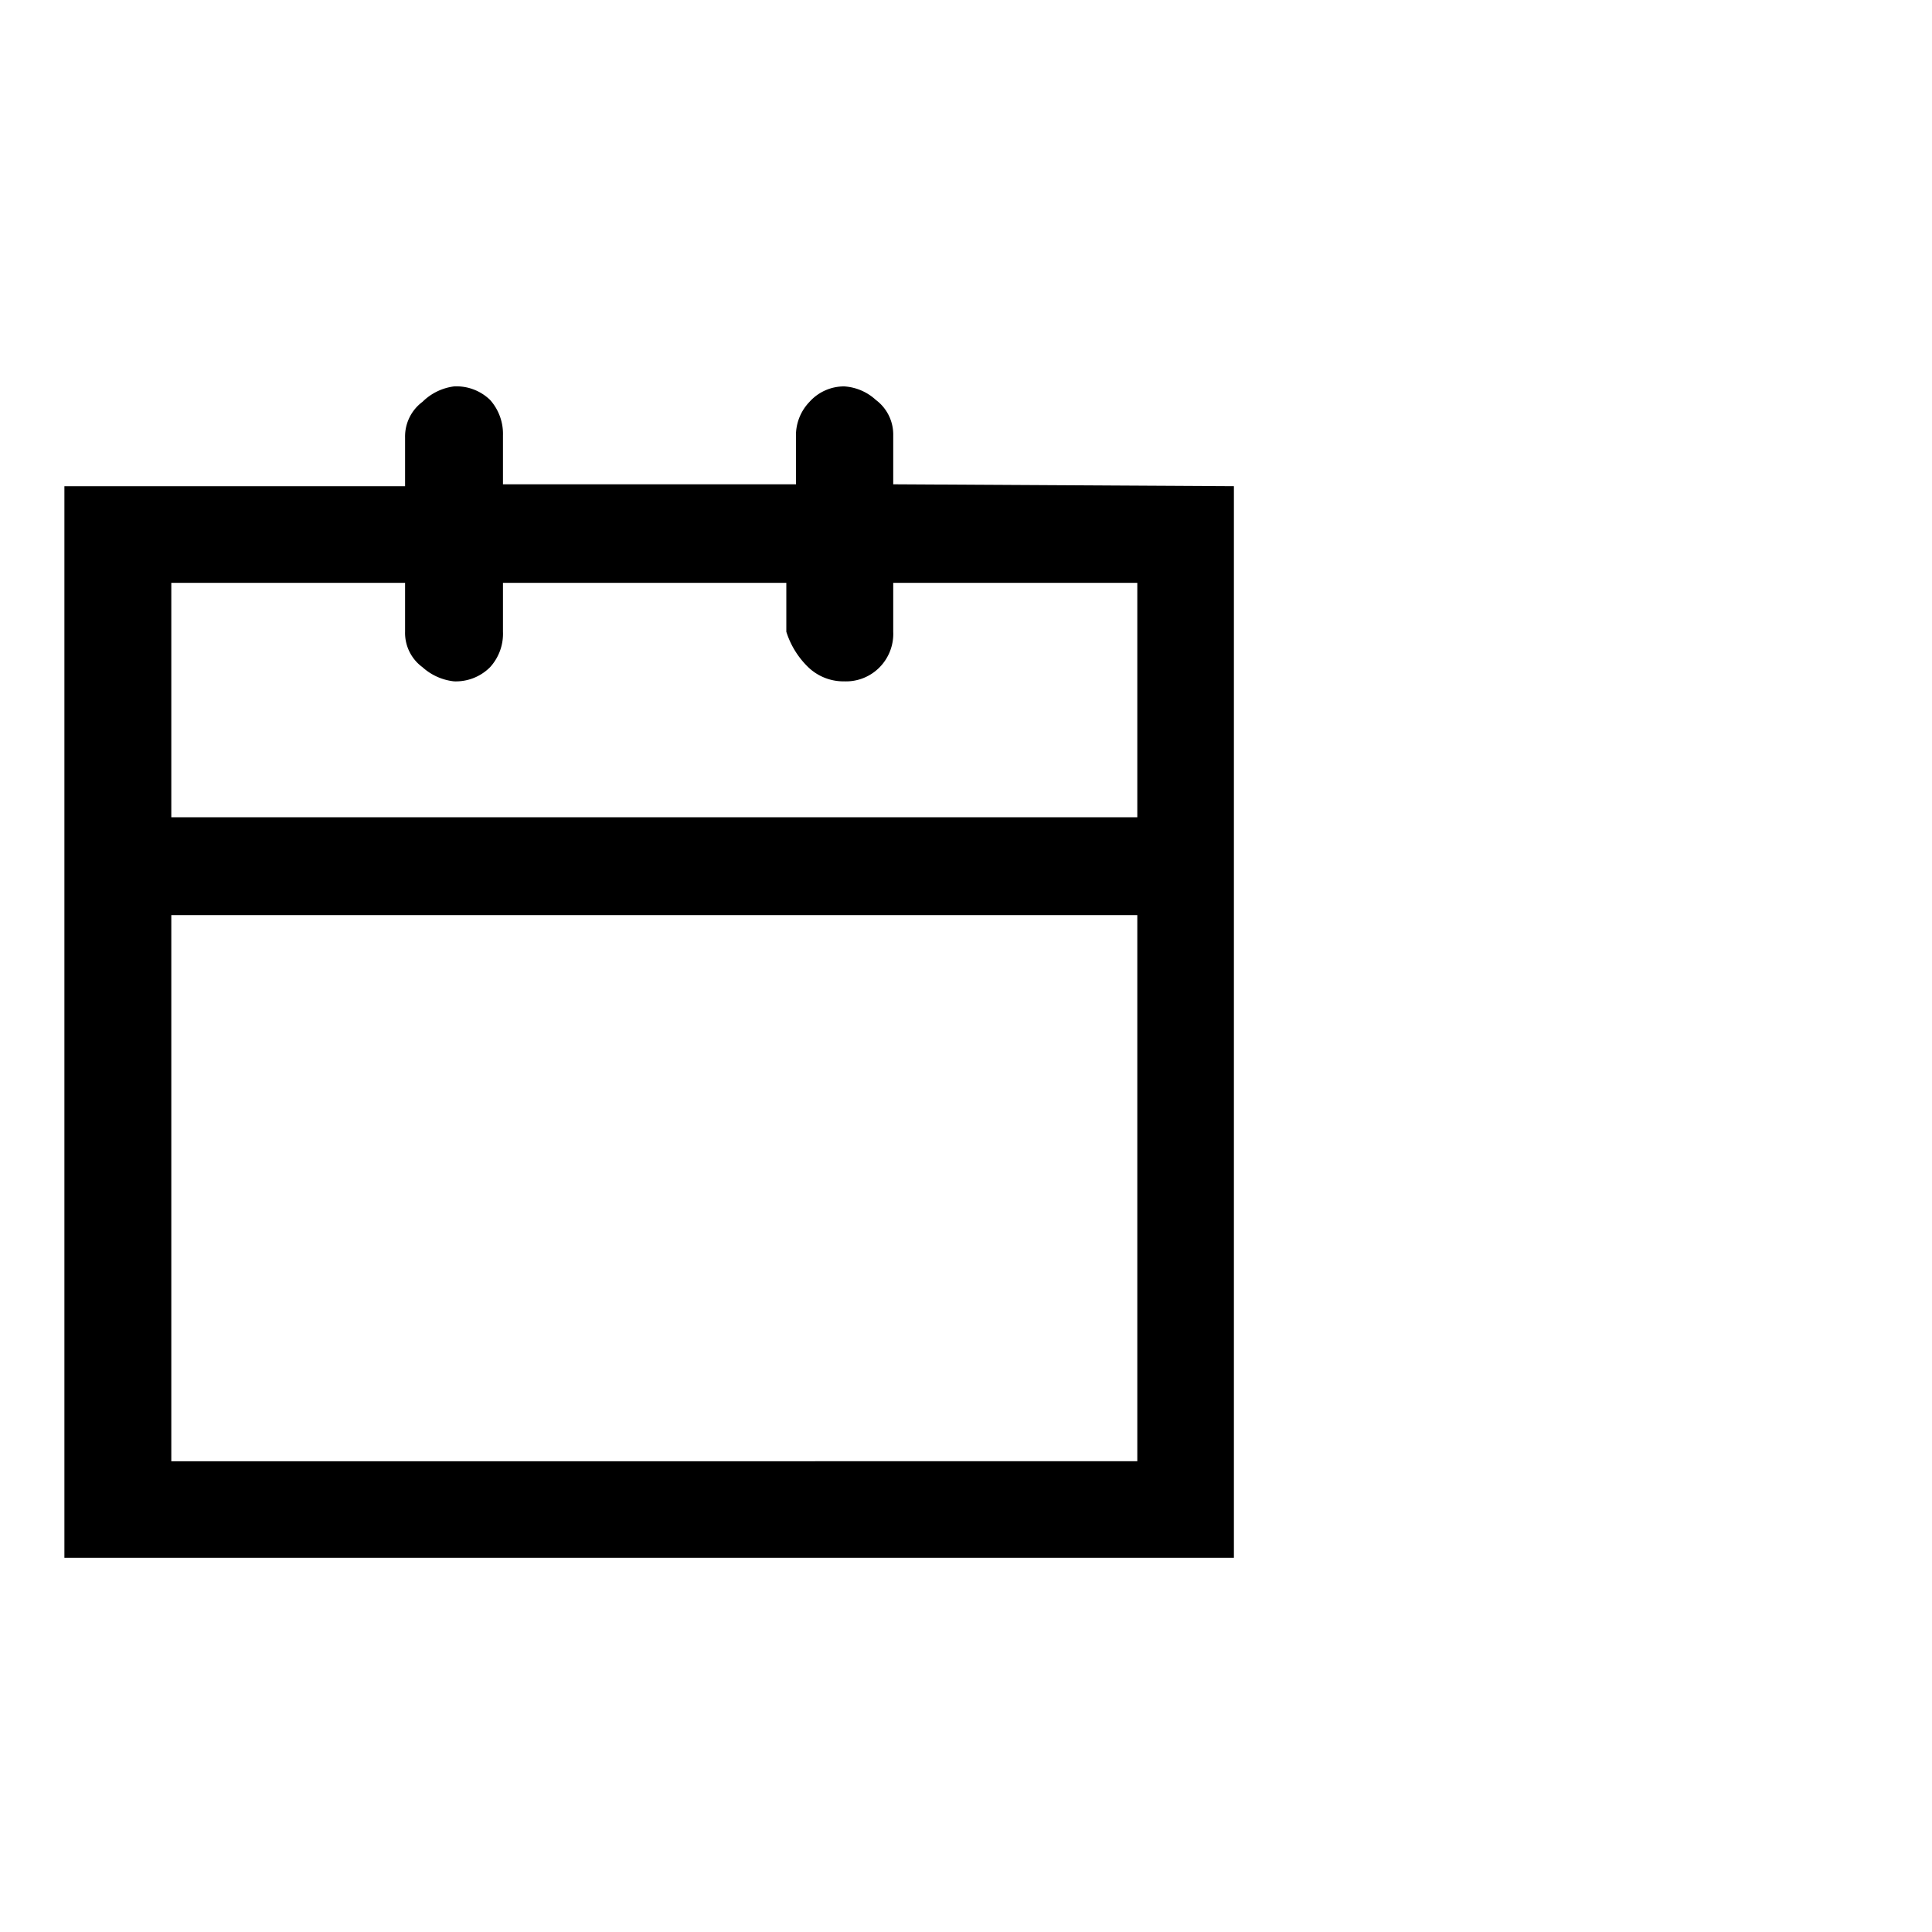 <svg xmlns="http://www.w3.org/2000/svg" viewBox="0 0 30 30"><defs><style>.cls-1{opacity:0.09;}.cls-2{fill:none;}</style></defs><title>Calendar</title><g id="Layer_2" data-name="Layer 2"><g id="Layer_10" data-name="Layer 10"><path d="M19.16,7.55V24.19H1V7.55H6.29V6.79a.67.67,0,0,1,.27-.55A.85.85,0,0,1,7.05,6a.75.75,0,0,1,.56.21.79.79,0,0,1,.2.55v.76h4.55V6.79a.75.75,0,0,1,.21-.55A.72.72,0,0,1,13.11,6a.8.8,0,0,1,.49.21.67.67,0,0,1,.27.55v.76ZM6.29,9.05H2.66v3.64h15V9.05H13.87v.76a.74.74,0,0,1-.21.55.73.73,0,0,1-.55.22.79.79,0,0,1-.56-.22,1.32,1.32,0,0,1-.34-.55V9.05H7.81v.76a.77.77,0,0,1-.2.55.75.75,0,0,1-.56.22.87.87,0,0,1-.49-.22.66.66,0,0,1-.27-.55ZM17.66,22.69V14.21h-15v8.48Z"/><g class="cls-1"><rect class="cls-2" width="30" height="30"/></g></g></g></svg>